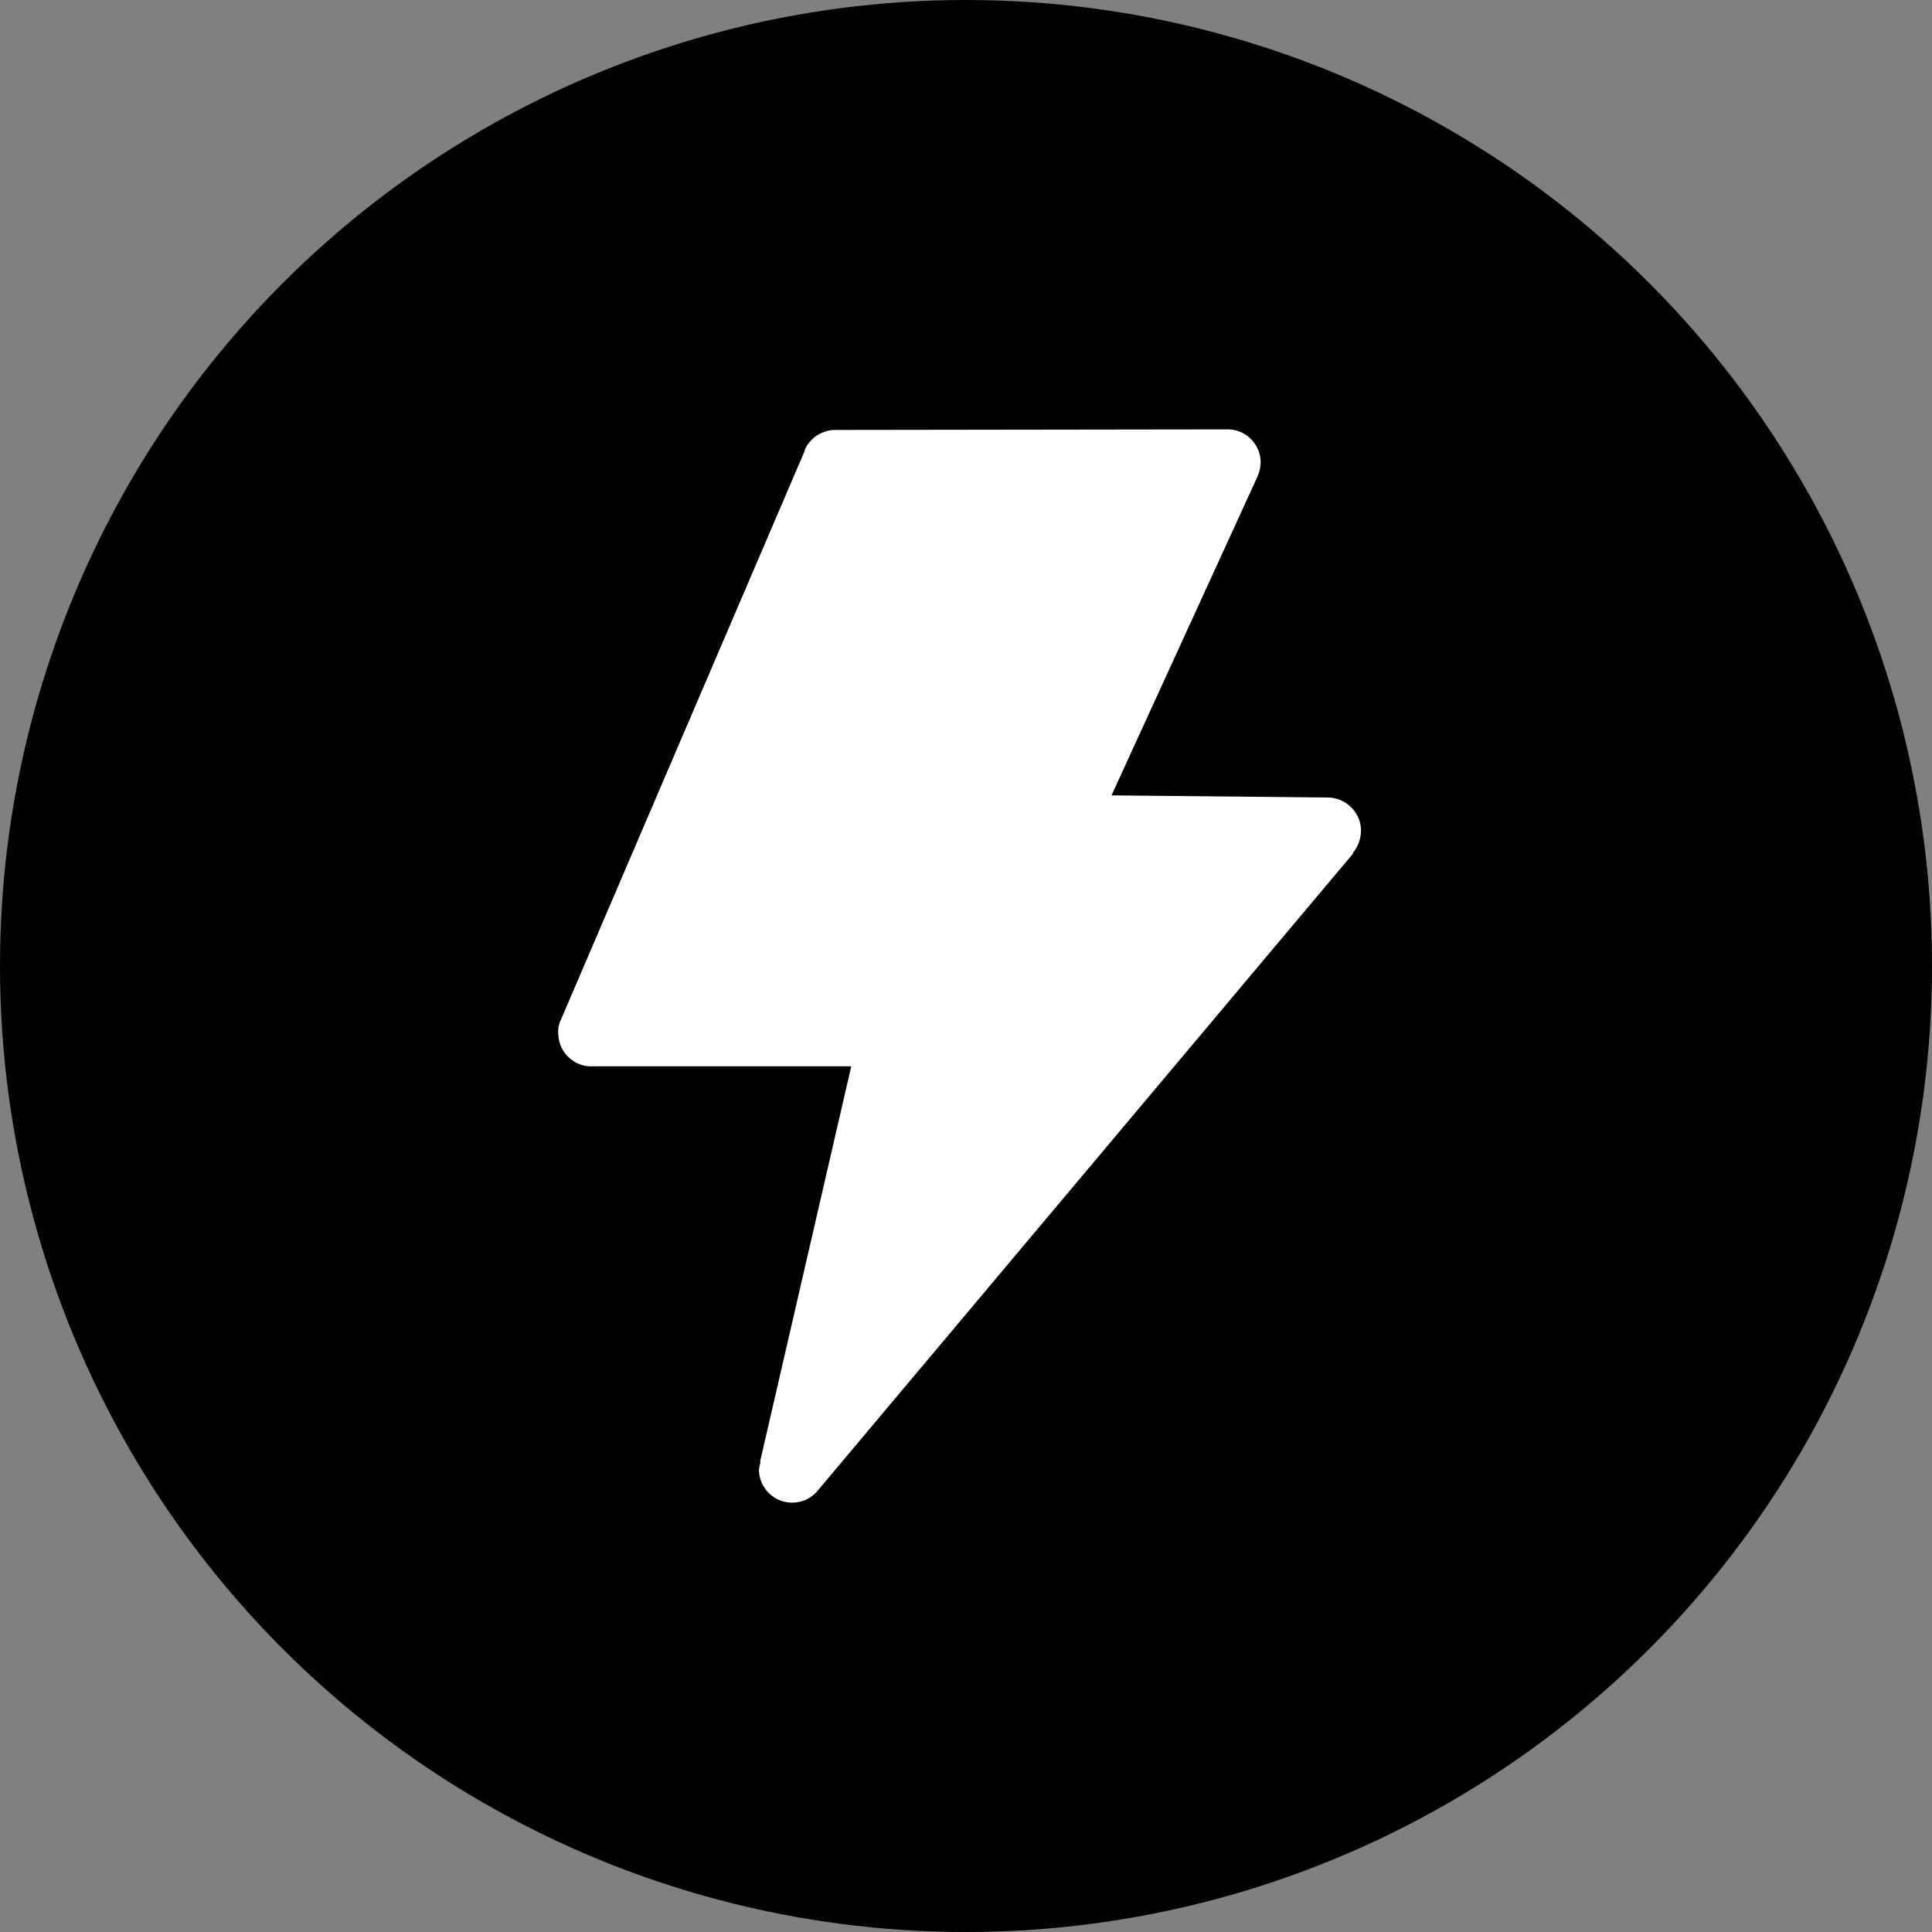 <?xml version="1.0" encoding="UTF-8"?>
<svg width="90px" height="90px" viewBox="0 0 90 90" version="1.1" xmlns="http://www.w3.org/2000/svg" xmlns:xlink="http://www.w3.org/1999/xlink">
    <rect x="0" y="0" width="90" height="90" fill="#808080" stroke="none"/>
    <!-- Generator: Sketch 55.2 (78181) - https://sketchapp.com -->
    <title>3</title>
    <desc>Created with Sketch.</desc>
    <g id="官网主页" stroke="none" stroke-width="1" fill="none" fill-rule="evenodd">
        <g id="ONT-ID-2.0-Landingpage" transform="translate(-1095, -2495)">
            <g id="3" transform="translate(1095, 2495)">
                <circle id="椭圆形复制-2" fill="#000000" cx="45" cy="45" r="45"></circle>
                <path d="M27.631,49.674 L39.655,49.674 L35.405,68.098 L35.43,68.098 C35.405,68.223 35.355,68.373 35.355,68.498 C35.38,69.372 36.13,70.047 36.98,69.997 C37.43,69.973 37.83,69.772 38.105,69.423 L62.978,39.825 C63.002,39.8 63.028,39.776 63.028,39.751 L63.028,39.726 C63.277,39.426 63.402,39.051 63.402,38.651 C63.377,37.826 62.678,37.151 61.853,37.151 L61.728,37.151 L51.779,37.051 L58.578,22.202 C58.678,21.977 58.728,21.727 58.728,21.502 C58.703,20.628 57.953,19.952 57.103,20.003 L57.053,20.003 L38.93,20.028 L38.855,20.028 C38.255,20.053 37.705,20.428 37.48,20.977 C37.48,21.028 37.48,21.053 37.455,21.077 L26.131,47.5 C26.031,47.7 25.981,47.95 26.006,48.175 C26.031,49.05 26.781,49.725 27.631,49.674 Z" id="Fill-1" fill="#FFFFFF"></path>
            </g>
        </g>
    </g>
</svg>